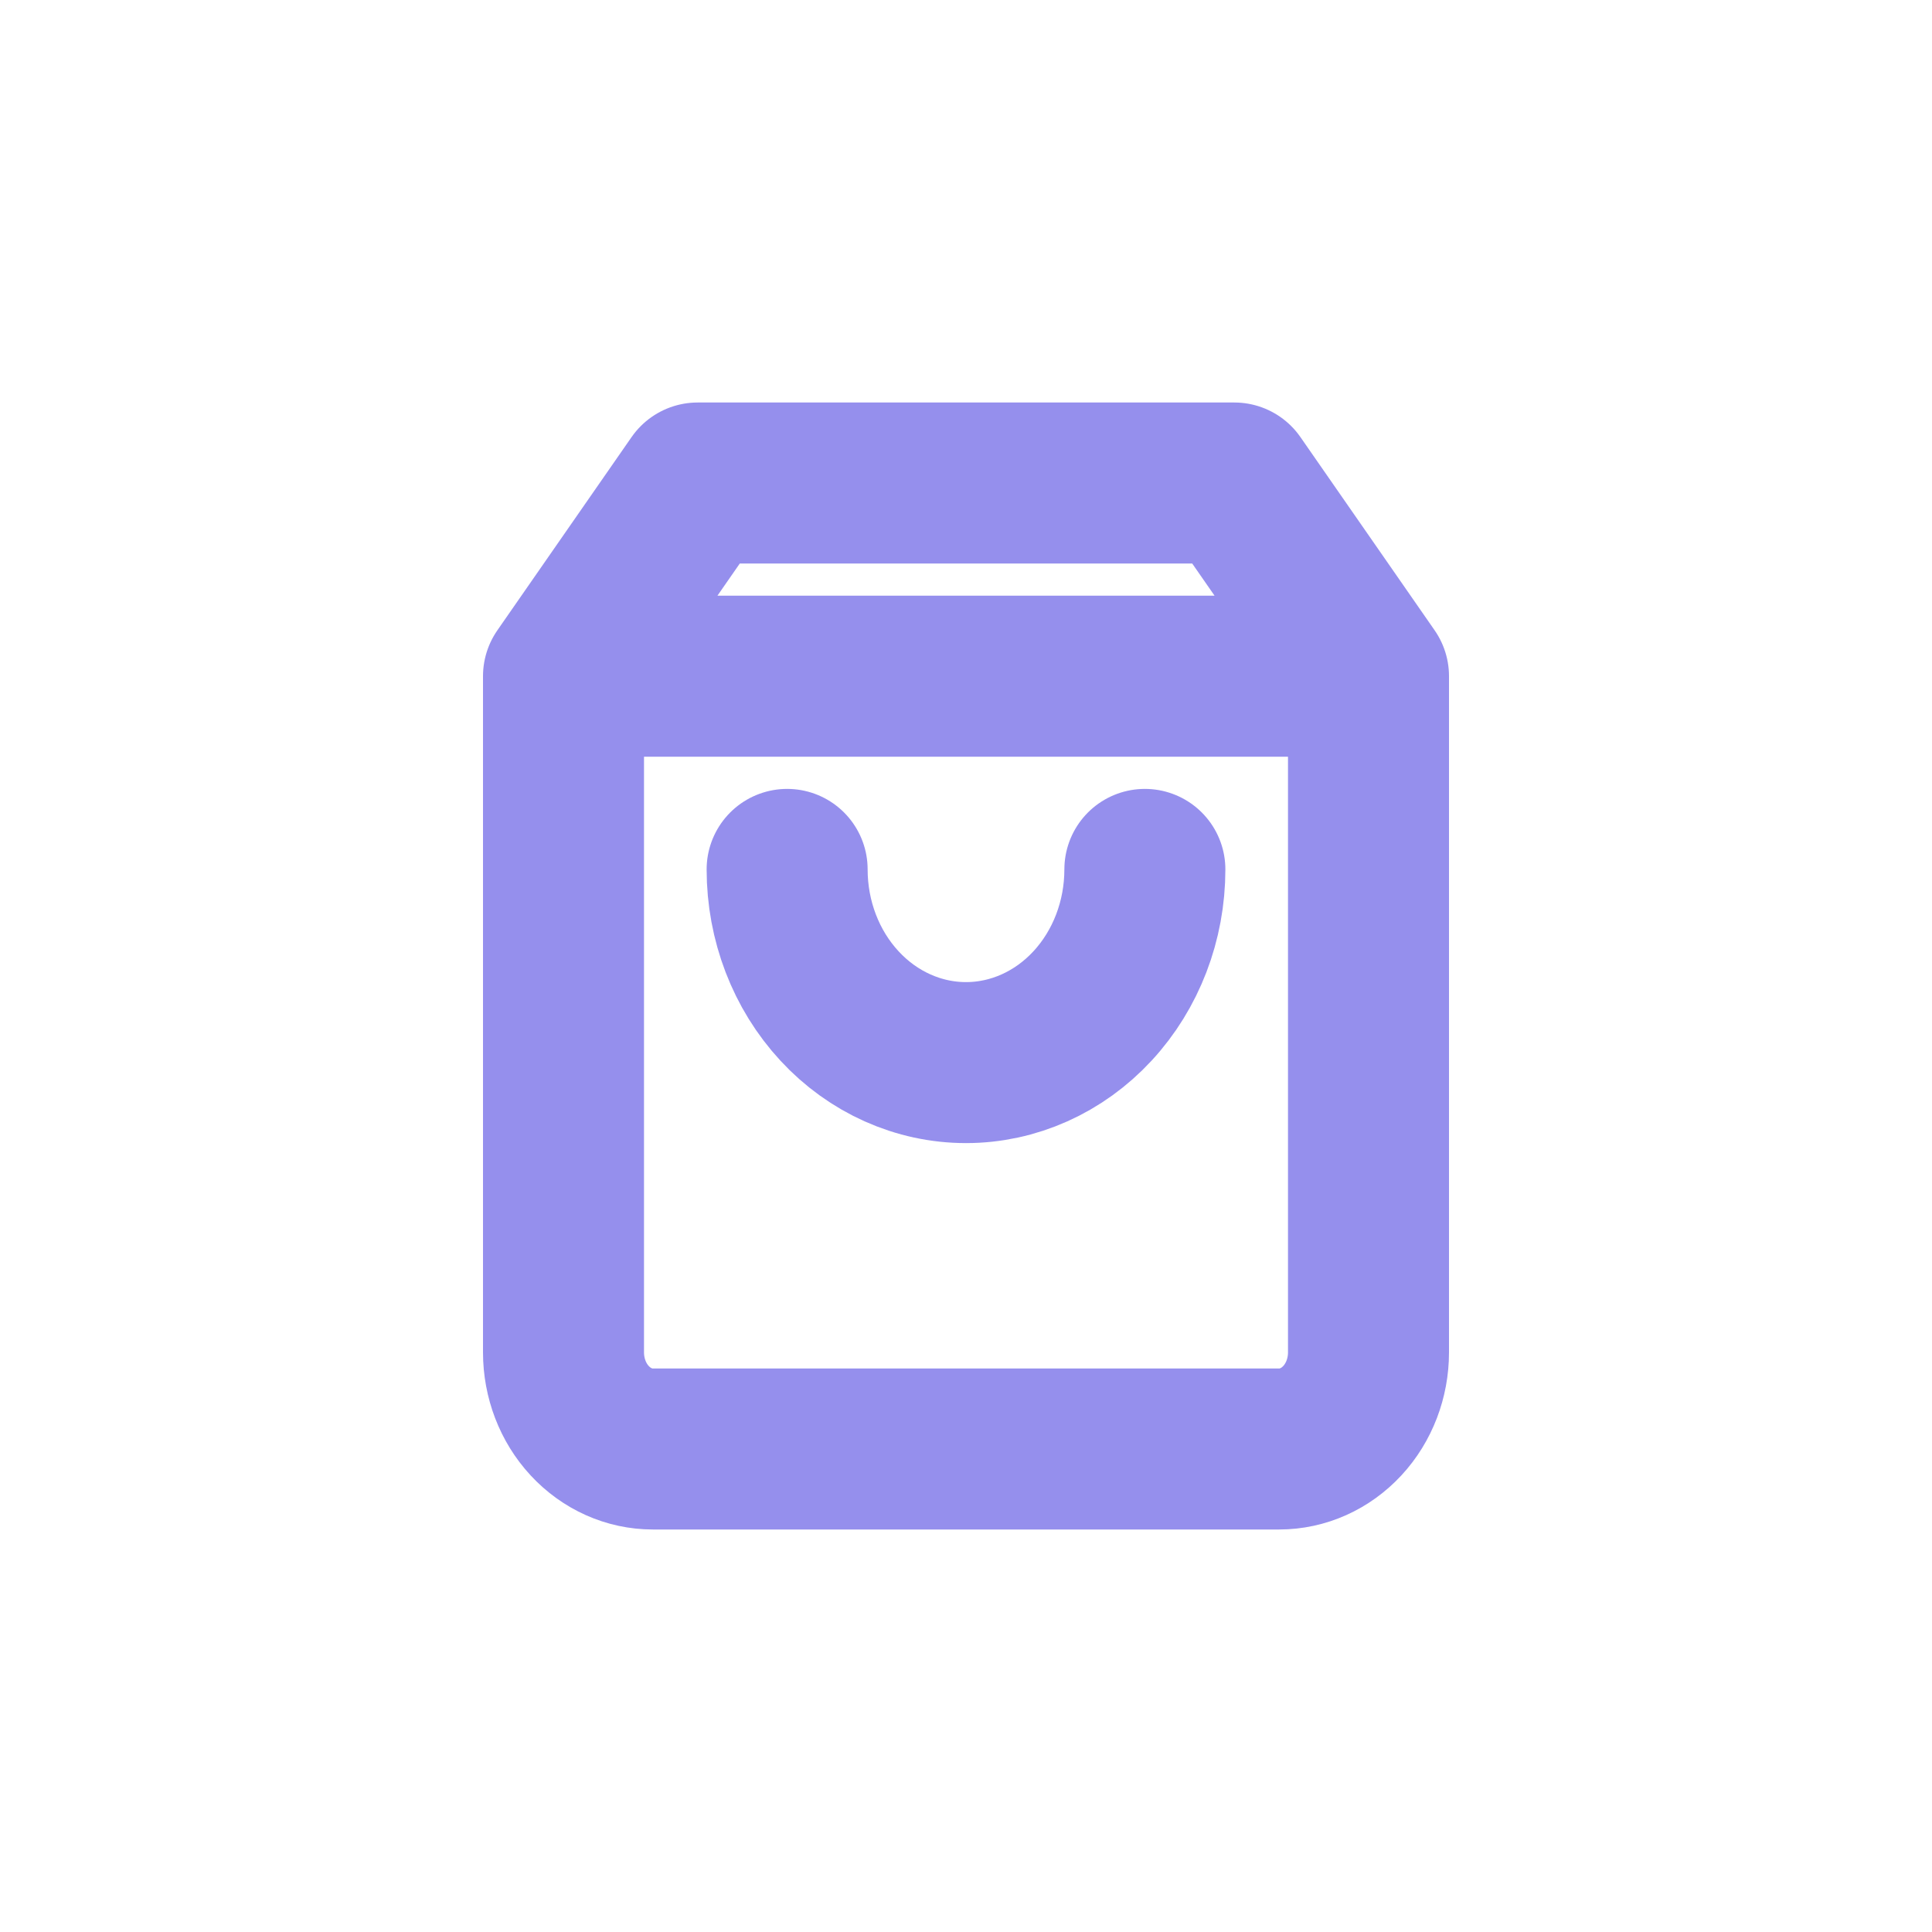 <svg xmlns="http://www.w3.org/2000/svg" width="24" height="24" viewBox="0 0 24 24" fill="none">
    <path
        d="M14.222 10.8C14.222 11.437 13.988 12.047 13.571 12.497C13.155 12.947 12.589 13.2 12 13.2C11.411 13.2 10.845 12.947 10.429 12.497C10.012 12.047 9.778 11.437 9.778 10.8M7 8.4L8.667 6H15.333L17 8.4M7 8.4V16.8C7 17.118 7.117 17.424 7.325 17.648C7.534 17.874 7.816 18 8.111 18H15.889C16.184 18 16.466 17.874 16.675 17.648C16.883 17.424 17 17.118 17 16.8V8.4M7 8.4H17"
        stroke="#958FED" stroke-width="2" stroke-linecap="round" stroke-linejoin="round" />
</svg>